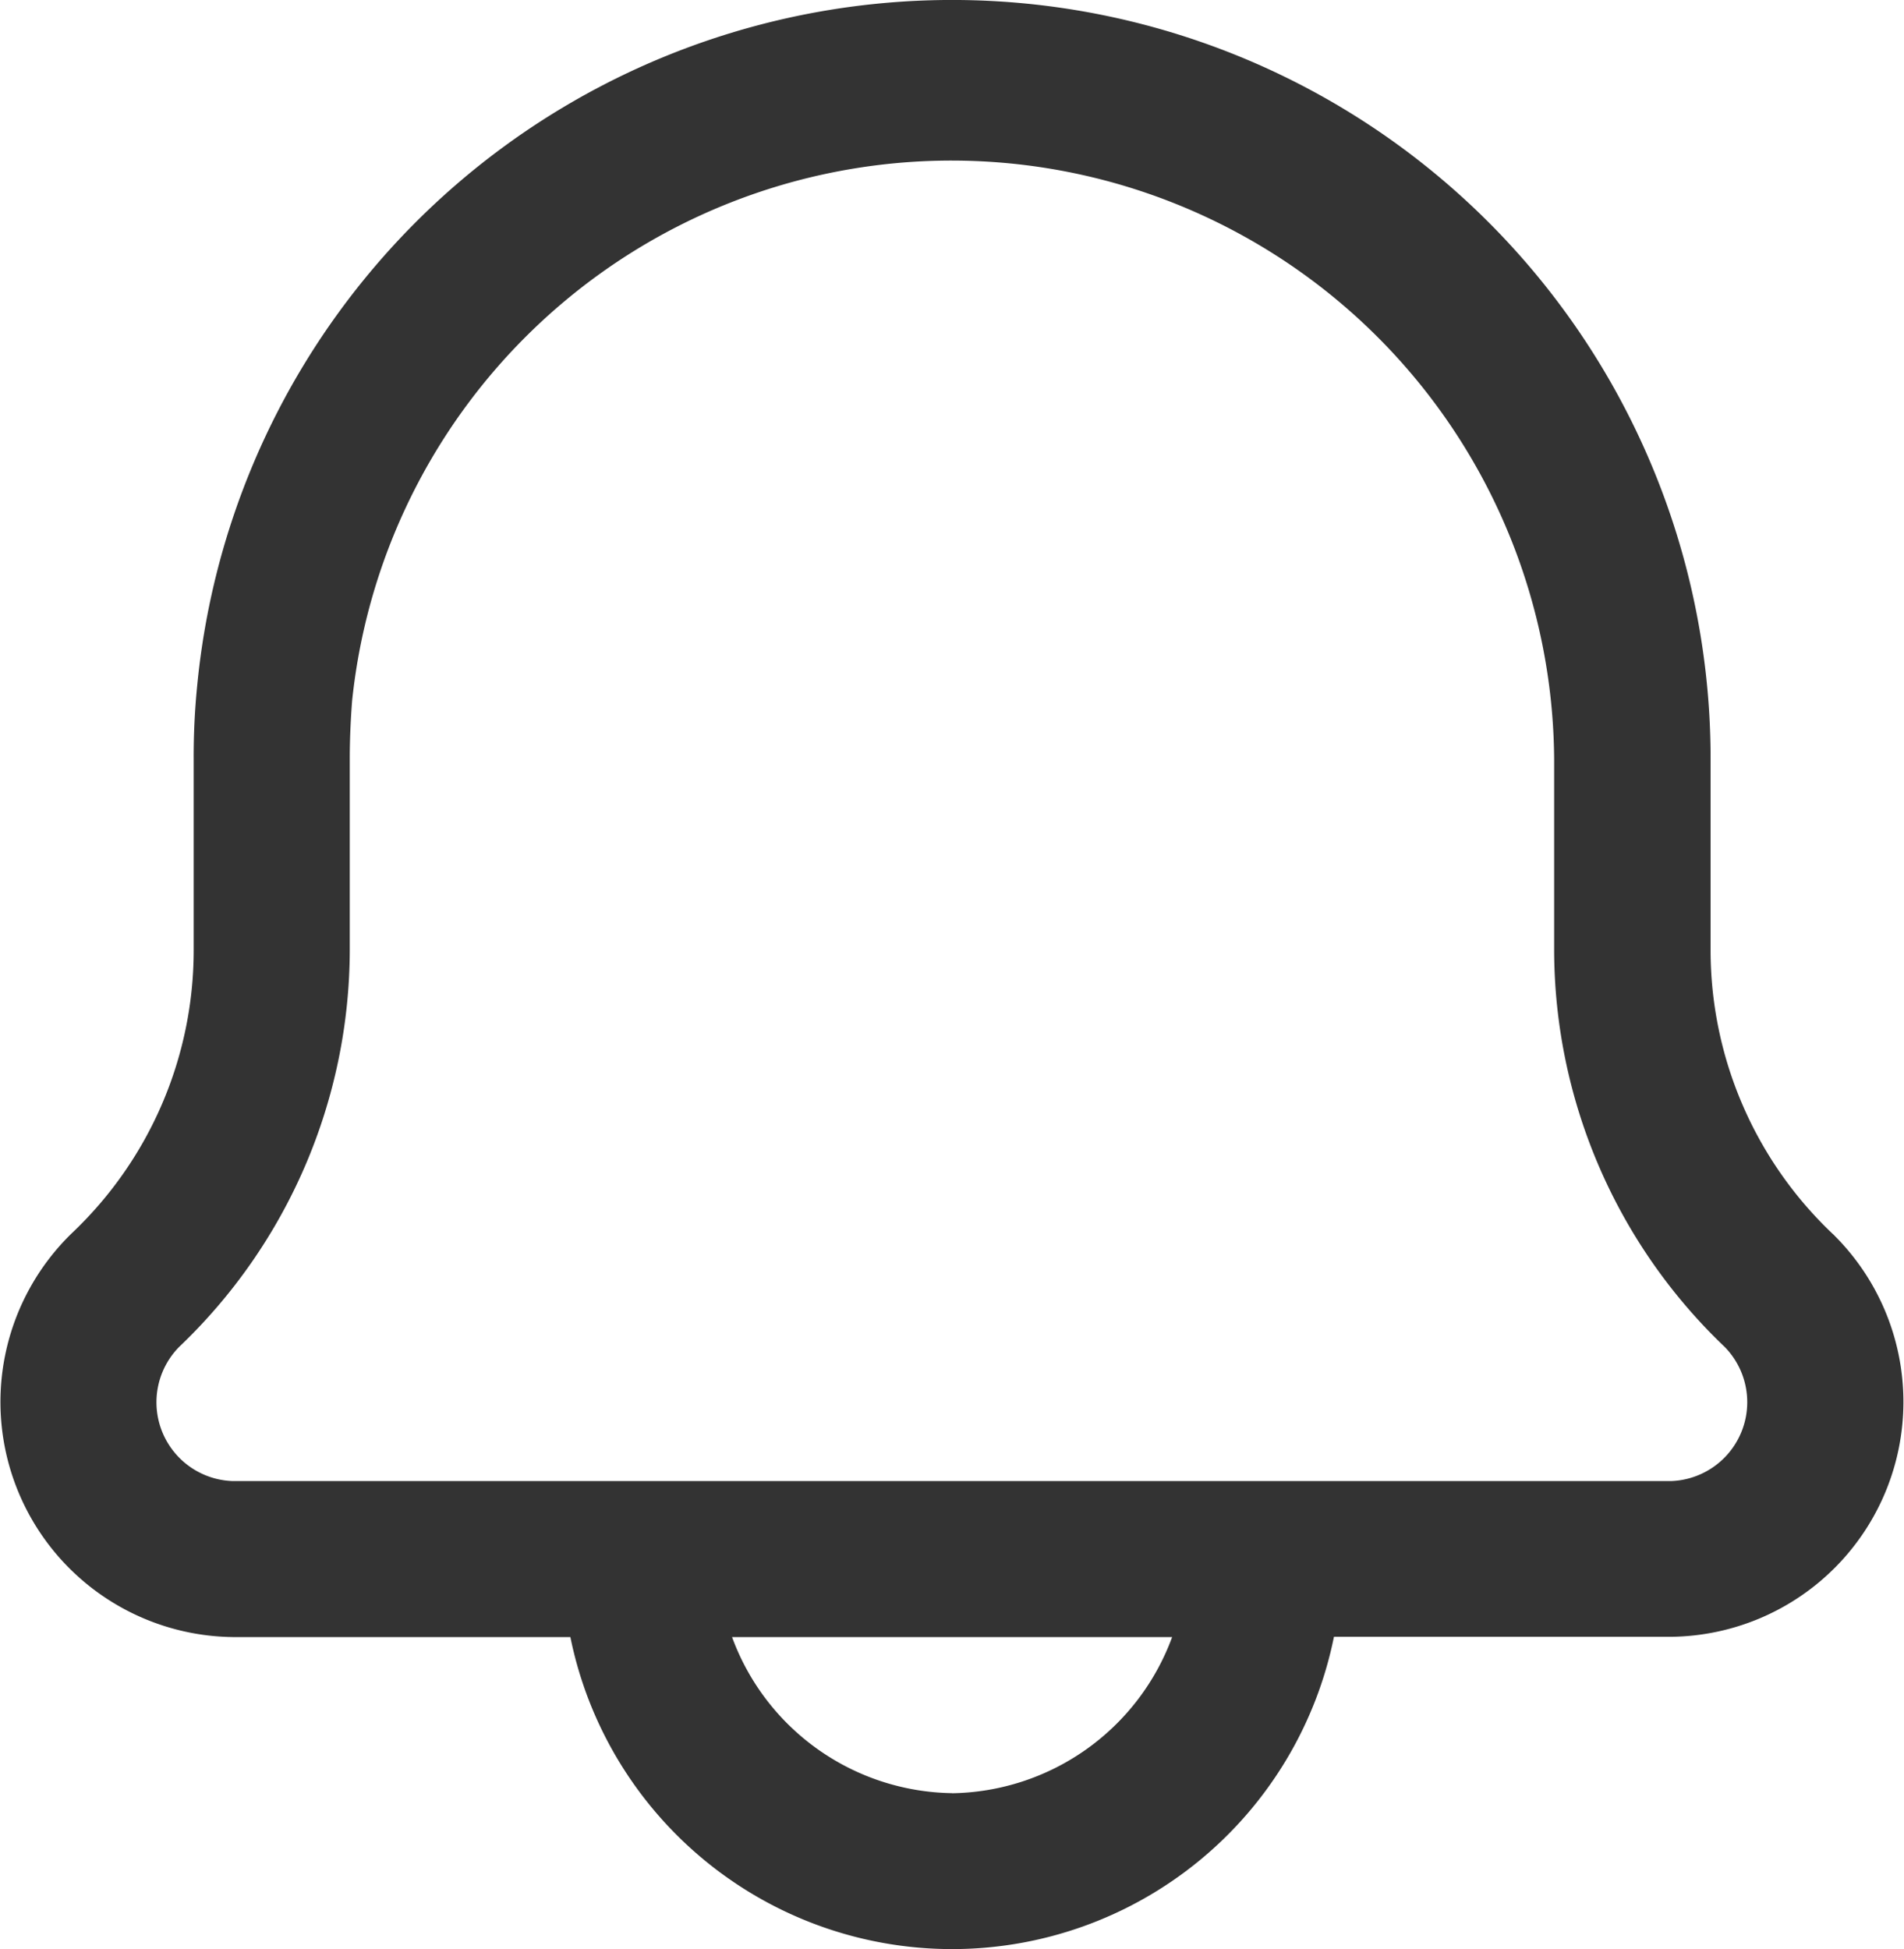<svg xmlns="http://www.w3.org/2000/svg" width="20.909" height="21.404" viewBox="0 0 20.909 21.404">
  <path id="Path_107949" data-name="Path 107949" d="M5003.261,21262.977h-3.708a2.582,2.582,0,0,1-1.767-4.434,4.279,4.279,0,0,0,1.339-3.107v-2.107a7.794,7.794,0,0,1,.038-.795,8.329,8.329,0,0,1,16.62.795v2.107a4.293,4.293,0,0,0,1.334,3.107.382.382,0,0,1,.032.031,2.58,2.58,0,0,1-1.793,4.4h-3.709a4.278,4.278,0,0,1-8.386,0Zm4.19,1.715a2.617,2.617,0,0,0,2.419-1.715h-4.833A2.614,2.614,0,0,0,5007.451,21264.691Zm7.9-3.428a.867.867,0,0,0,.587-1.473,6.034,6.034,0,0,1-1.873-4.355v-2.107a6.618,6.618,0,0,0-13.2-.635c-.016.207-.026.422-.026.635v2.107a6.033,6.033,0,0,1-1.874,4.355.866.866,0,0,0,.587,1.473h15.8Z" transform="translate(-4996.998 -21245)" opacity="0.8"/>
</svg>
